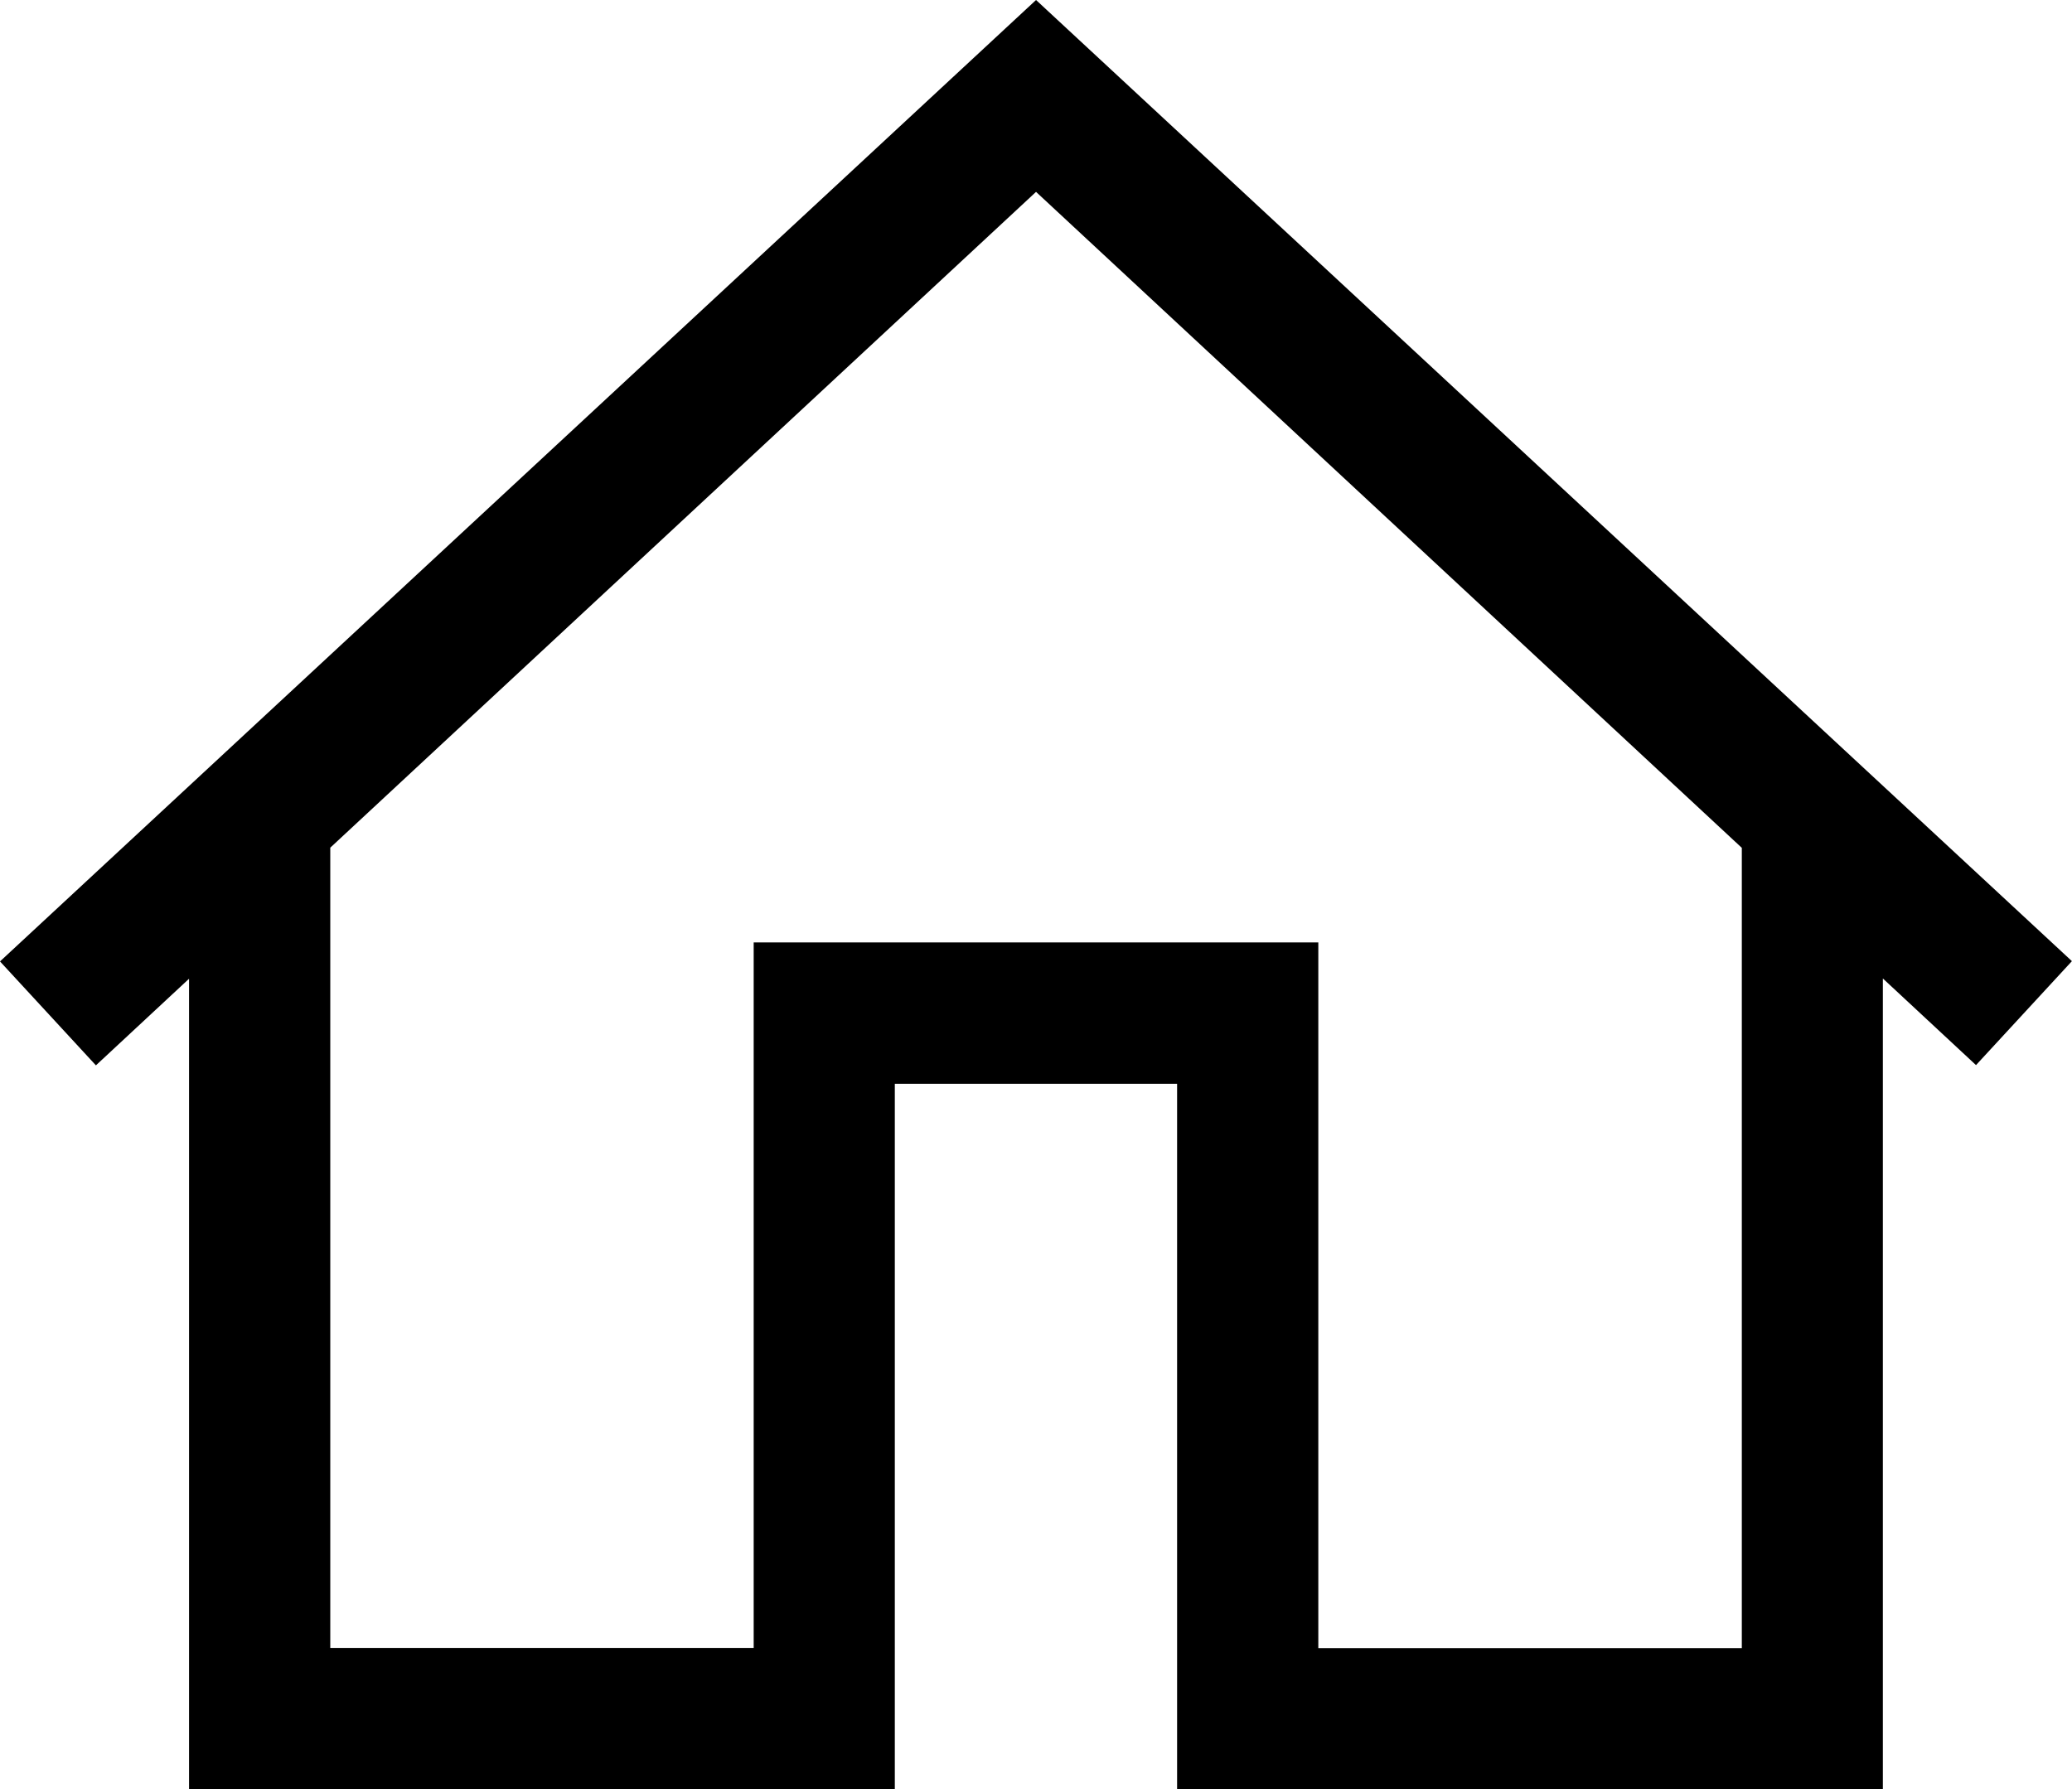 <svg xmlns="http://www.w3.org/2000/svg" width="23.915" height="20.657" viewBox="0 0 23.915 20.657">
  <path id="icons8-home" d="M12.618,1.32.66,12.419l1.107,1.2,1.075-1v9.361h8.146V13.832h3.258v8.146h8.146V12.616l1.075,1,1.107-1.2Zm0,2.215,8.146,7.573v9.24H15.876V12.2H9.359v8.146H4.472v-9.24Z" transform="translate(-0.66 -1.32)"/>
</svg>
